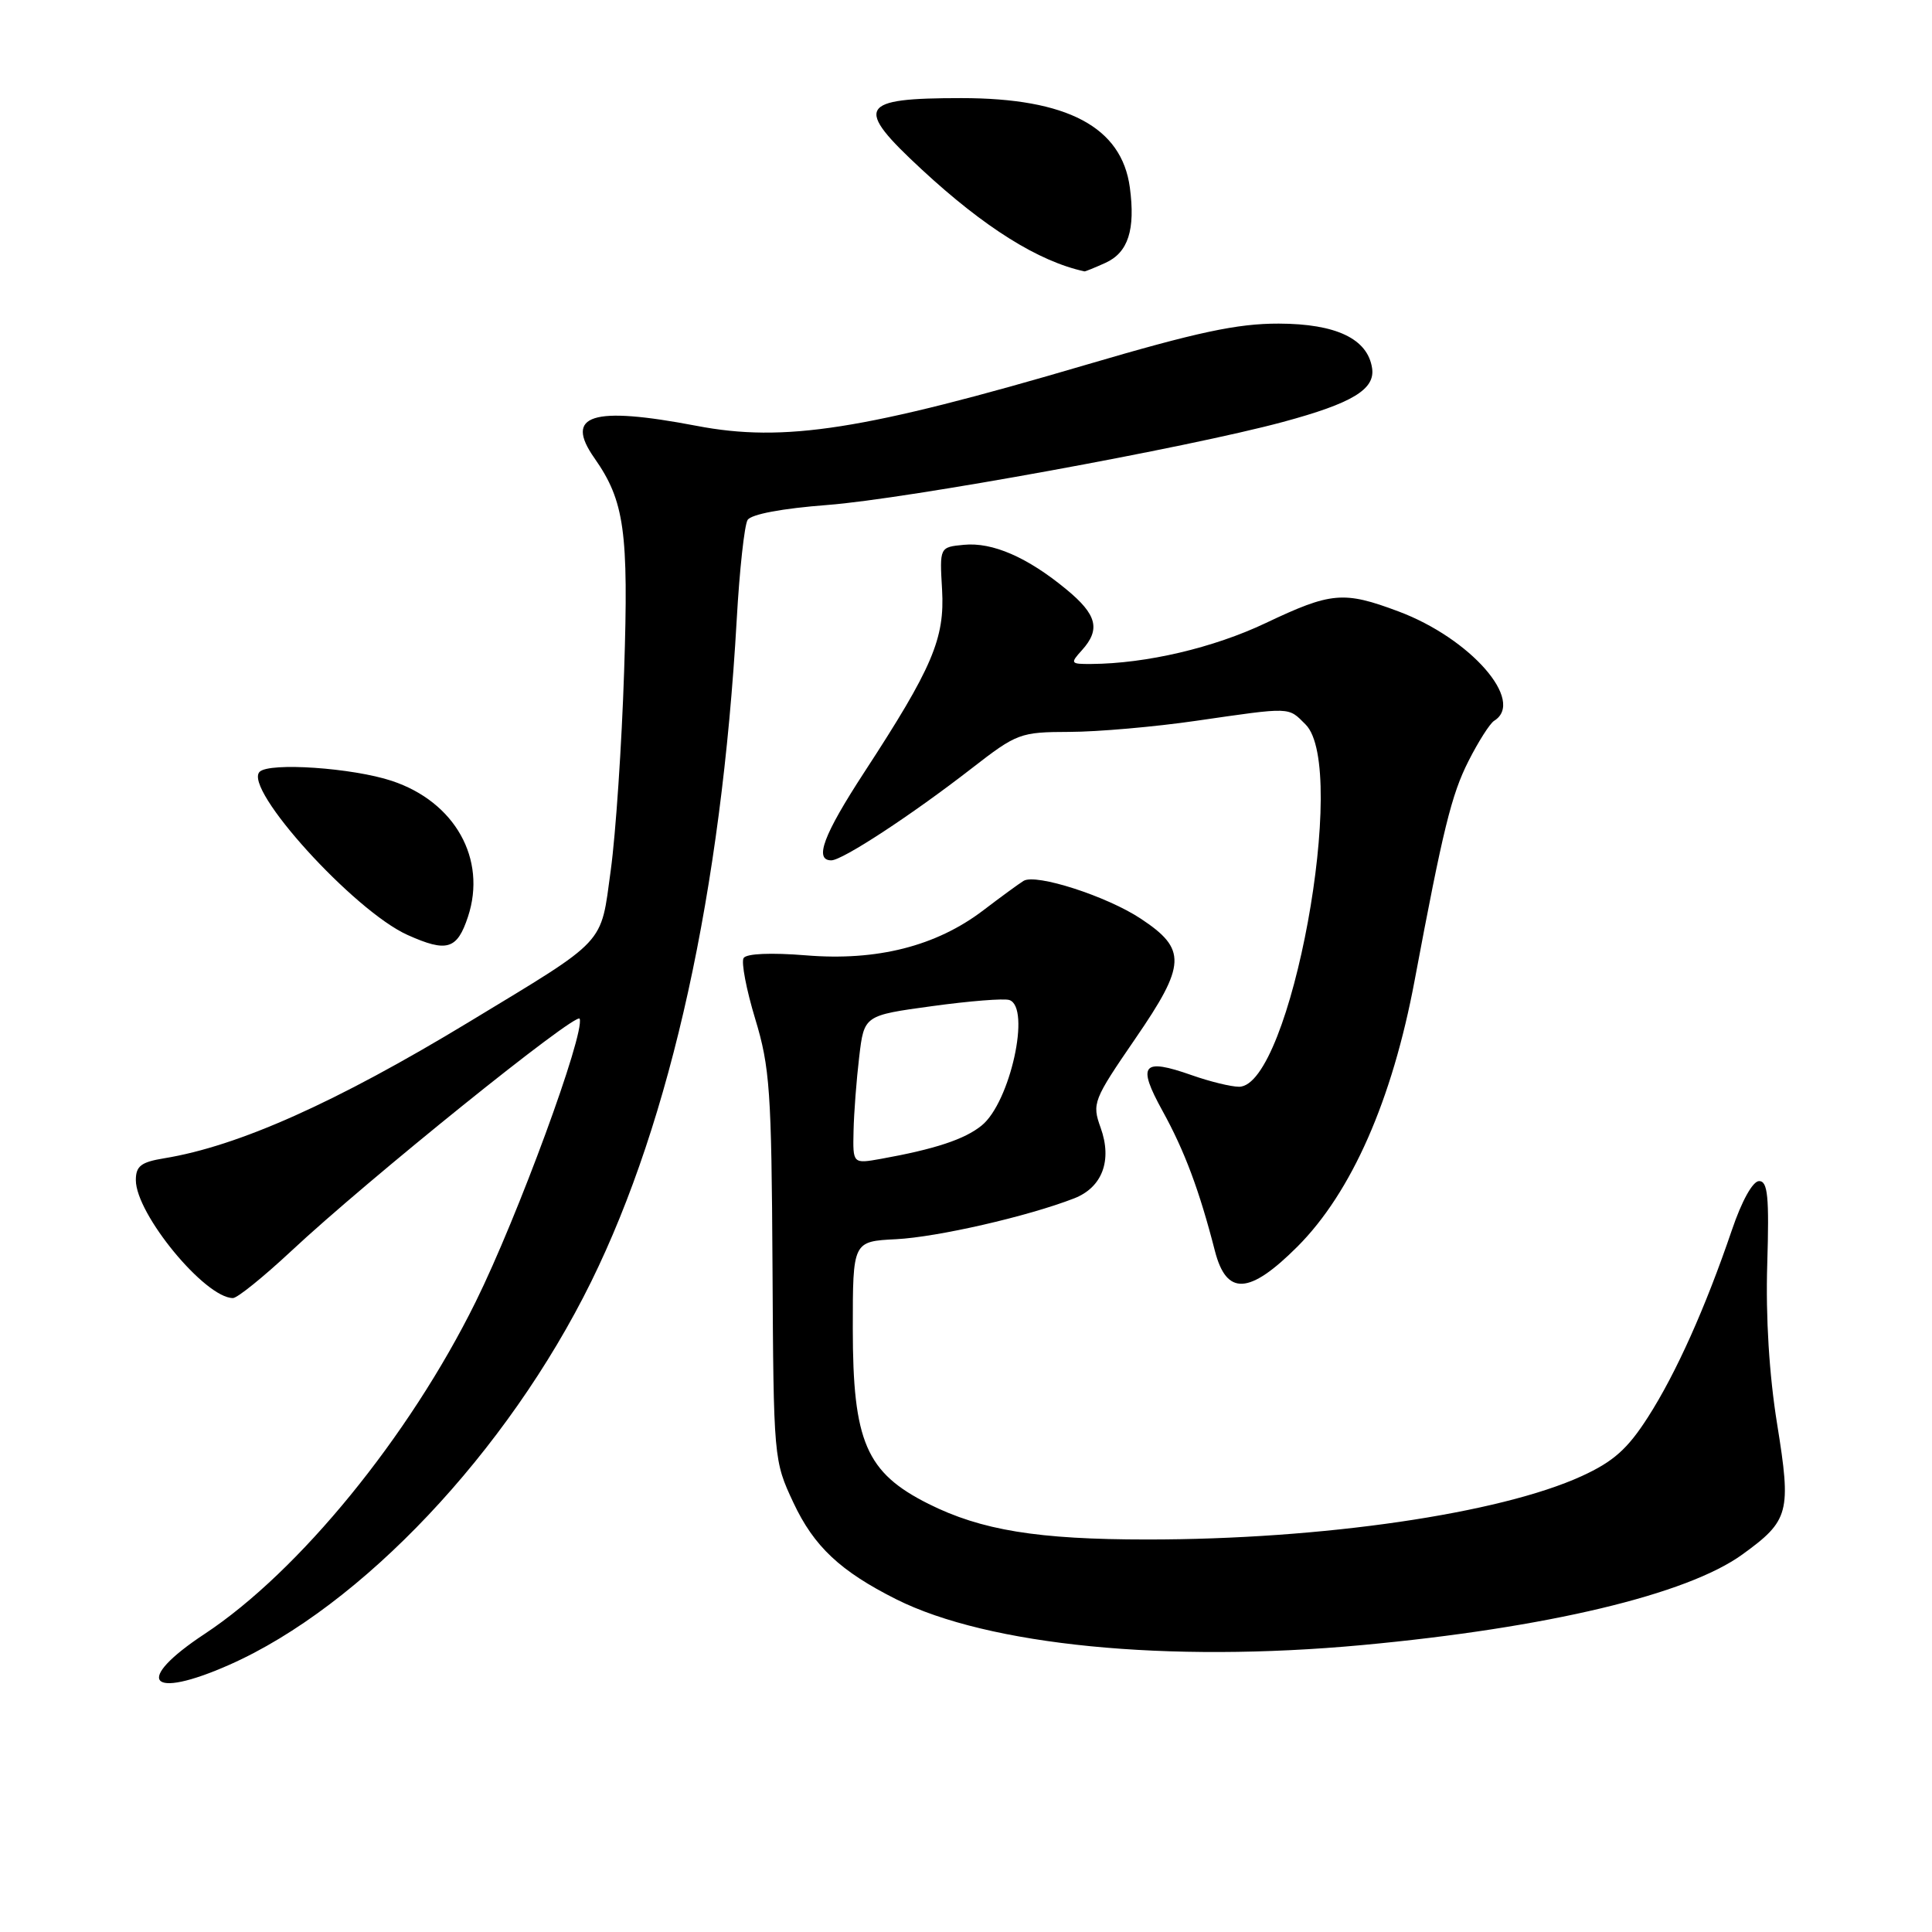 <?xml version="1.0" encoding="UTF-8" standalone="no"?>
<!DOCTYPE svg PUBLIC "-//W3C//DTD SVG 1.1//EN" "http://www.w3.org/Graphics/SVG/1.1/DTD/svg11.dtd" >
<svg xmlns="http://www.w3.org/2000/svg" xmlns:xlink="http://www.w3.org/1999/xlink" version="1.1" viewBox="0 0 256 256">
 <g >
 <path fill="currentColor"
d=" M 30.40 220.59 C 47.87 212.86 67.22 192.37 78.33 169.84 C 88.93 148.31 95.58 118.06 97.62 82.09 C 97.99 75.52 98.64 69.59 99.06 68.90 C 99.53 68.14 103.64 67.37 109.66 66.91 C 120.12 66.11 157.46 59.30 170.00 55.91 C 179.19 53.43 182.23 51.59 181.81 48.79 C 181.23 44.89 177.04 42.90 169.44 42.88 C 163.94 42.87 158.66 44.00 144.00 48.31 C 114.45 57.01 103.93 58.66 92.27 56.42 C 78.43 53.78 74.72 54.95 78.77 60.71 C 82.75 66.39 83.31 70.40 82.70 88.93 C 82.39 98.60 81.59 110.46 80.93 115.30 C 79.55 125.36 80.60 124.23 62.14 135.42 C 44.51 146.10 31.60 151.87 21.75 153.48 C 18.69 153.98 18.00 154.51 18.00 156.37 C 18.00 160.86 27.17 172.00 30.87 172.00 C 31.45 172.00 34.91 169.20 38.57 165.79 C 48.65 156.36 76.46 133.96 76.81 134.99 C 77.51 136.98 68.60 161.22 63.03 172.50 C 54.20 190.38 39.61 208.25 27.12 216.50 C 17.65 222.75 19.71 225.32 30.40 220.59 Z  M 180.50 217.98 C 204.96 215.71 223.54 211.29 230.88 205.97 C 237.08 201.48 237.37 200.41 235.48 188.70 C 234.43 182.22 233.95 174.49 234.17 167.50 C 234.44 158.55 234.24 156.50 233.09 156.50 C 232.25 156.50 230.79 159.13 229.48 163.00 C 225.99 173.25 222.10 181.95 218.37 187.77 C 215.66 192.00 213.80 193.66 209.59 195.59 C 198.72 200.56 175.20 204.00 152.00 203.99 C 137.50 203.99 130.02 202.77 123.03 199.27 C 114.77 195.13 113.00 191.04 113.00 176.03 C 113.00 164.49 113.00 164.49 118.75 164.20 C 124.21 163.92 136.19 161.18 142.33 158.79 C 146.06 157.34 147.40 153.76 145.84 149.43 C 144.68 146.21 144.84 145.78 150.44 137.62 C 157.18 127.81 157.27 125.77 151.16 121.73 C 146.66 118.75 137.26 115.72 135.63 116.72 C 135.01 117.10 132.60 118.86 130.28 120.63 C 124.05 125.37 116.21 127.36 106.82 126.59 C 102.15 126.21 98.90 126.35 98.53 126.95 C 98.20 127.49 98.89 131.12 100.07 135.01 C 102.01 141.40 102.23 144.59 102.36 167.79 C 102.50 193.33 102.52 193.54 105.13 199.11 C 107.85 204.91 111.33 208.18 118.75 211.91 C 130.95 218.03 154.70 220.37 180.50 217.98 Z  M 171.91 165.19 C 179.09 158.00 184.48 145.77 187.45 129.89 C 191.20 109.88 192.33 105.29 194.58 100.85 C 195.89 98.26 197.42 95.86 197.98 95.51 C 202.15 92.93 194.85 84.58 185.29 81.01 C 178.03 78.29 176.39 78.44 167.71 82.56 C 160.80 85.84 151.89 87.93 144.60 87.98 C 141.84 88.00 141.78 87.90 143.35 86.17 C 145.86 83.39 145.36 81.44 141.29 78.09 C 136.13 73.83 131.50 71.82 127.72 72.19 C 124.50 72.50 124.50 72.50 124.83 78.13 C 125.20 84.62 123.56 88.47 114.50 102.36 C 109.11 110.63 107.85 114.00 110.15 114.00 C 111.62 114.00 120.77 108.01 128.73 101.83 C 134.76 97.15 135.17 97.00 141.73 96.98 C 145.45 96.97 153.00 96.31 158.50 95.51 C 171.23 93.67 170.65 93.65 173.00 96.00 C 178.75 101.75 170.99 144.00 164.18 144.00 C 163.12 144.00 160.30 143.31 157.92 142.47 C 151.36 140.16 150.64 141.03 154.04 147.20 C 156.96 152.49 158.92 157.72 160.98 165.75 C 162.52 171.72 165.52 171.57 171.91 165.19 Z  M 62.01 121.47 C 64.53 113.83 60.29 106.25 51.92 103.47 C 46.71 101.74 35.68 100.99 34.40 102.27 C 32.19 104.48 46.91 120.71 54.01 123.89 C 59.23 126.23 60.57 125.82 62.01 121.47 Z  M 146.48 34.83 C 149.49 33.46 150.46 30.45 149.71 24.84 C 148.63 16.83 141.42 13.00 127.40 13.00 C 113.75 13.00 113.13 14.12 122.15 22.47 C 130.45 30.16 137.61 34.64 143.70 35.96 C 143.81 35.98 145.06 35.47 146.48 34.83 Z  M 113.10 149.86 C 113.15 147.46 113.49 143.04 113.85 140.03 C 114.50 134.55 114.50 134.55 123.50 133.32 C 128.45 132.64 133.06 132.27 133.75 132.51 C 136.63 133.50 133.85 146.09 130.07 149.14 C 127.82 150.97 123.87 152.27 116.75 153.55 C 113.00 154.22 113.00 154.22 113.10 149.86 Z "/>
</g>
</svg>